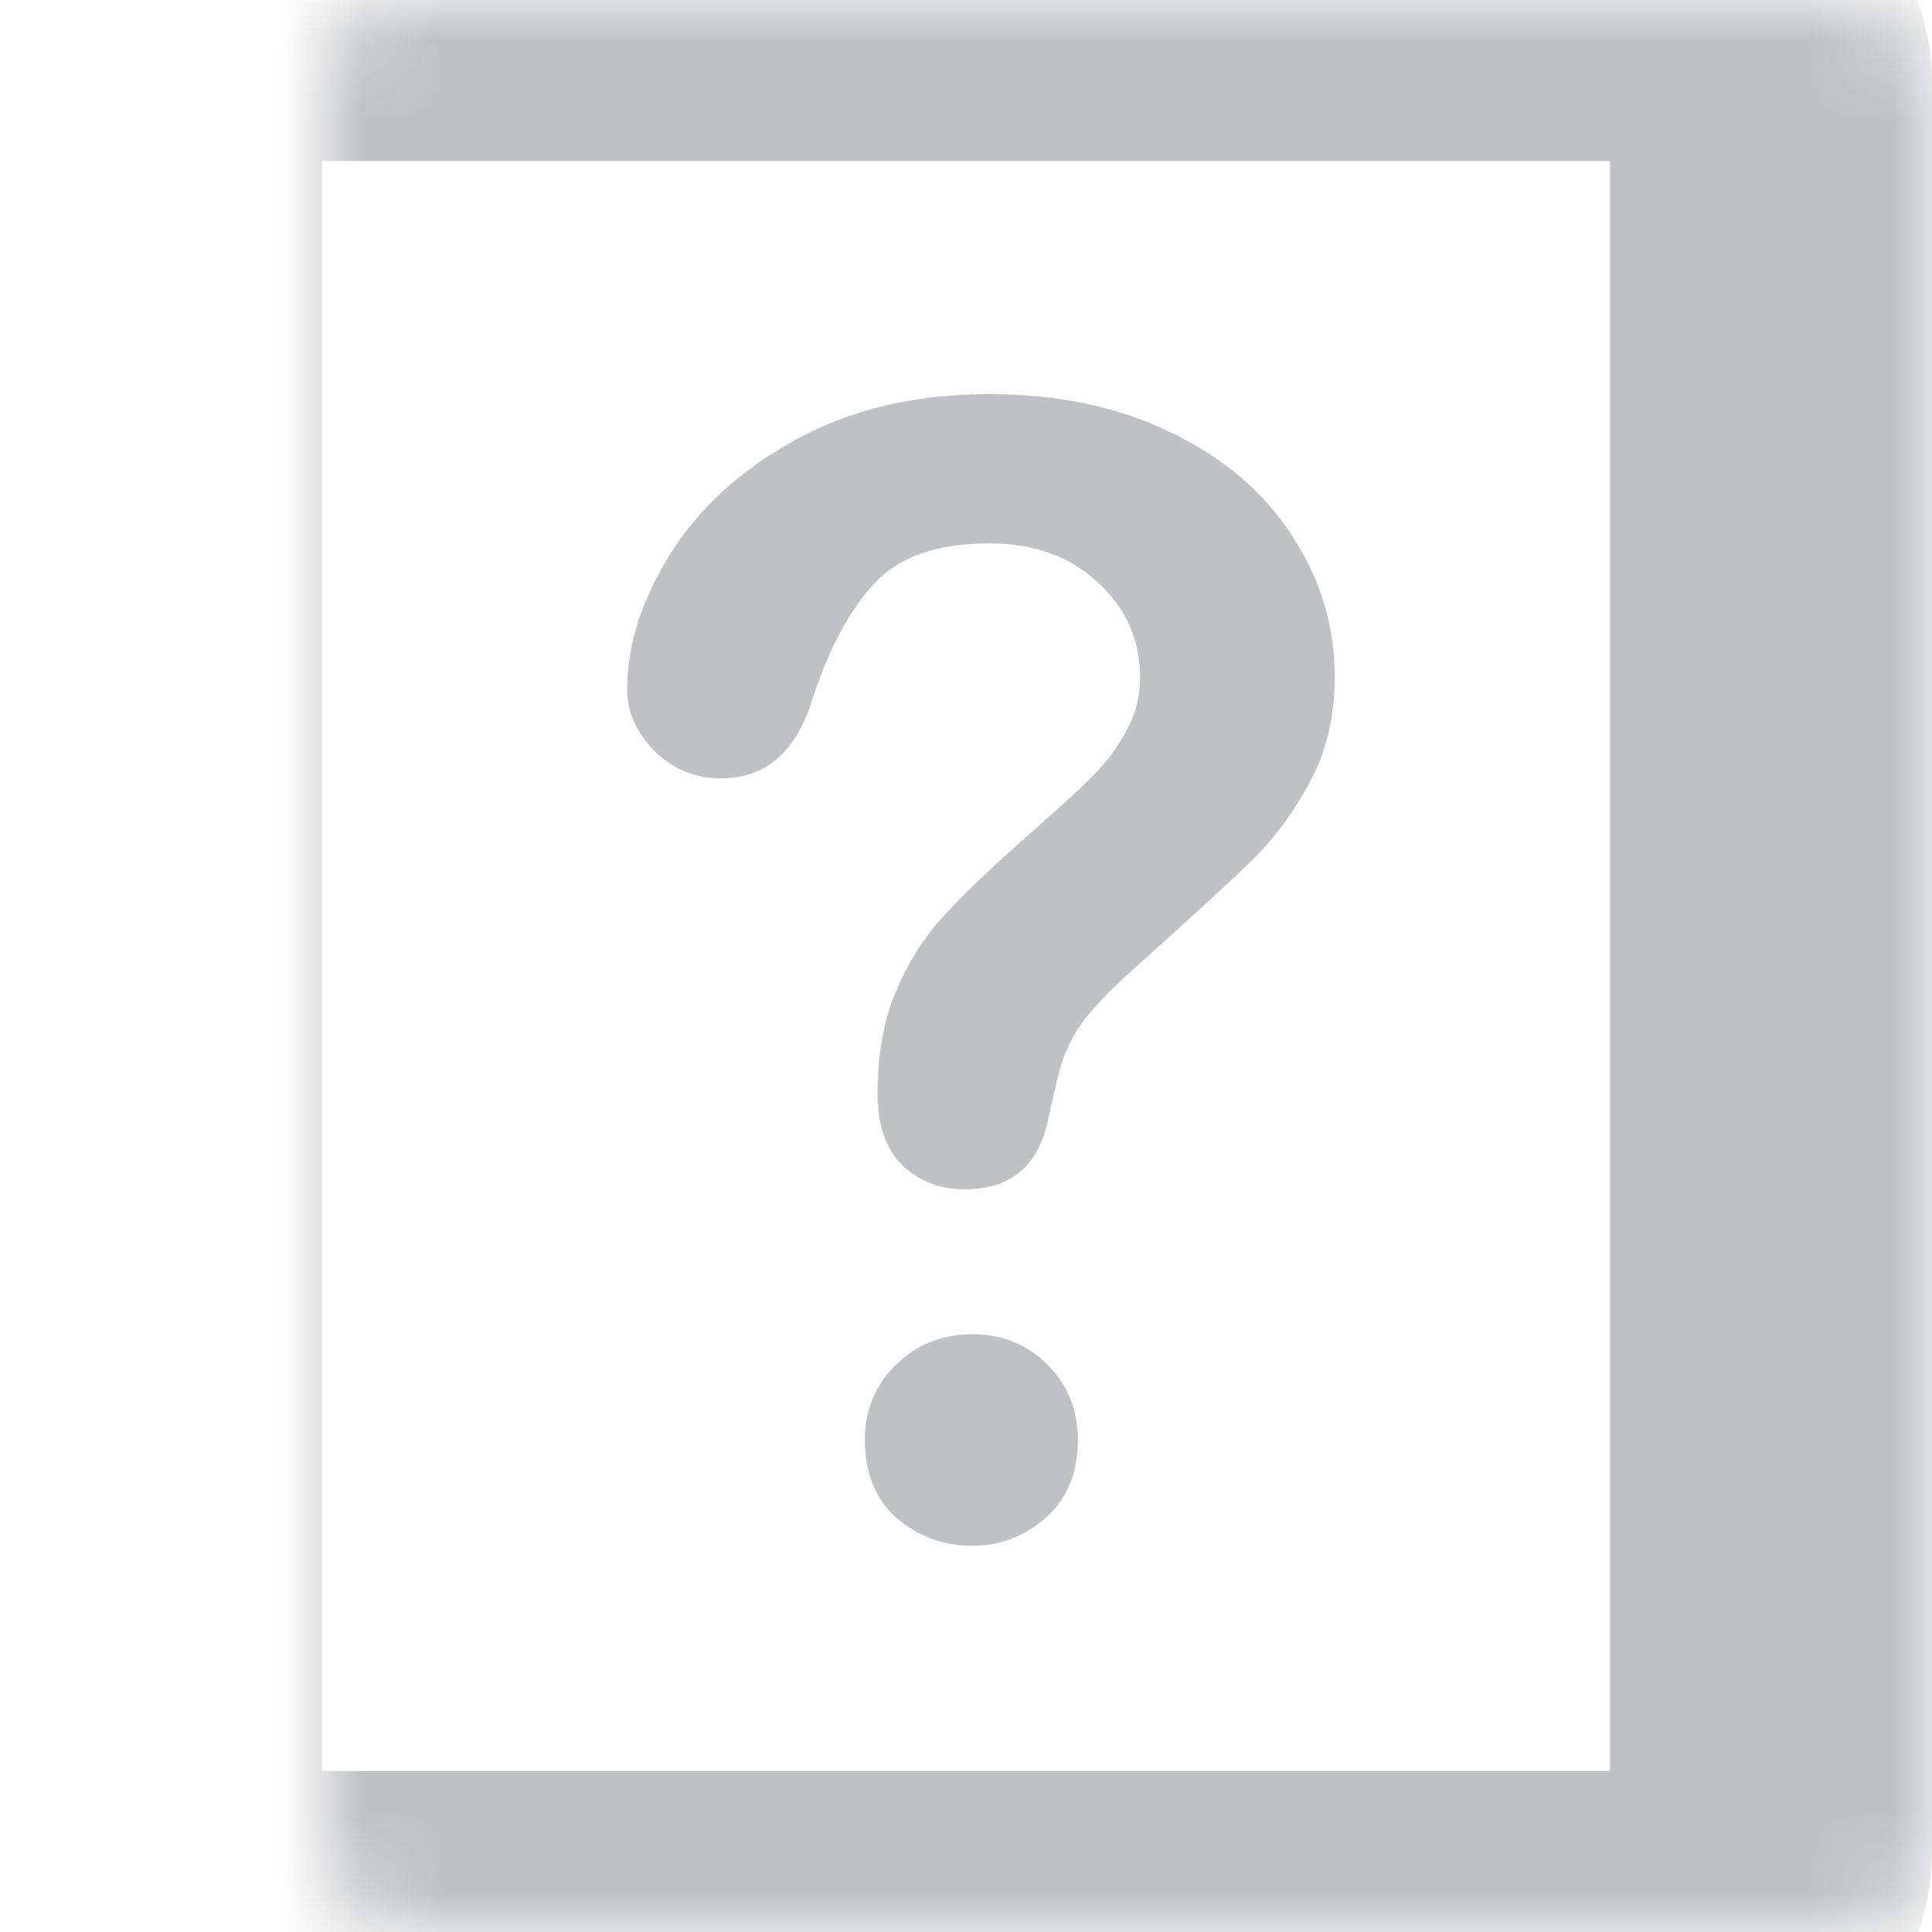 <svg width="24" height="24" viewBox="0 0 24 24" fill="none" xmlns="http://www.w3.org/2000/svg">
<mask id="type-check-path-1-inside-1" fill="white">
<rect x="2" width="20" height="24" rx="1"/>
</mask>
<rect x="2" width="20" height="24" rx="1" stroke="#C0C1C3" stroke-width="4" mask="url(#type-check-path-1-inside-1)"/>
<path d="M7.791 8.569C7.791 8.013 7.97 7.45 8.327 6.882C8.685 6.308 9.206 5.833 9.892 5.458C10.577 5.083 11.377 4.896 12.291 4.896C13.141 4.896 13.891 5.054 14.541 5.37C15.191 5.681 15.692 6.105 16.044 6.645C16.401 7.184 16.58 7.77 16.58 8.402C16.58 8.9 16.477 9.337 16.273 9.712C16.073 10.087 15.833 10.412 15.552 10.688C15.276 10.957 14.778 11.414 14.058 12.059C13.858 12.24 13.697 12.401 13.574 12.542C13.457 12.677 13.369 12.803 13.31 12.92C13.252 13.031 13.205 13.146 13.17 13.263C13.141 13.374 13.094 13.573 13.029 13.86C12.918 14.47 12.569 14.774 11.983 14.774C11.679 14.774 11.421 14.675 11.21 14.476C11.005 14.276 10.902 13.98 10.902 13.588C10.902 13.096 10.979 12.671 11.131 12.313C11.283 11.95 11.485 11.634 11.737 11.364C11.989 11.089 12.329 10.764 12.757 10.389C13.132 10.06 13.401 9.814 13.565 9.65C13.735 9.48 13.876 9.293 13.987 9.088C14.104 8.883 14.163 8.66 14.163 8.42C14.163 7.951 13.987 7.556 13.636 7.233C13.29 6.911 12.842 6.75 12.291 6.75C11.646 6.75 11.172 6.914 10.867 7.242C10.562 7.564 10.305 8.042 10.094 8.675C9.895 9.337 9.517 9.668 8.96 9.668C8.632 9.668 8.354 9.554 8.125 9.325C7.902 9.091 7.791 8.839 7.791 8.569ZM12.08 19.202C11.723 19.202 11.409 19.088 11.14 18.859C10.876 18.625 10.744 18.3 10.744 17.884C10.744 17.515 10.873 17.204 11.131 16.952C11.389 16.7 11.705 16.574 12.08 16.574C12.449 16.574 12.76 16.7 13.012 16.952C13.264 17.204 13.39 17.515 13.39 17.884C13.39 18.294 13.258 18.616 12.994 18.851C12.73 19.085 12.426 19.202 12.08 19.202Z" fill="#C0C1C3"/>
</svg>
